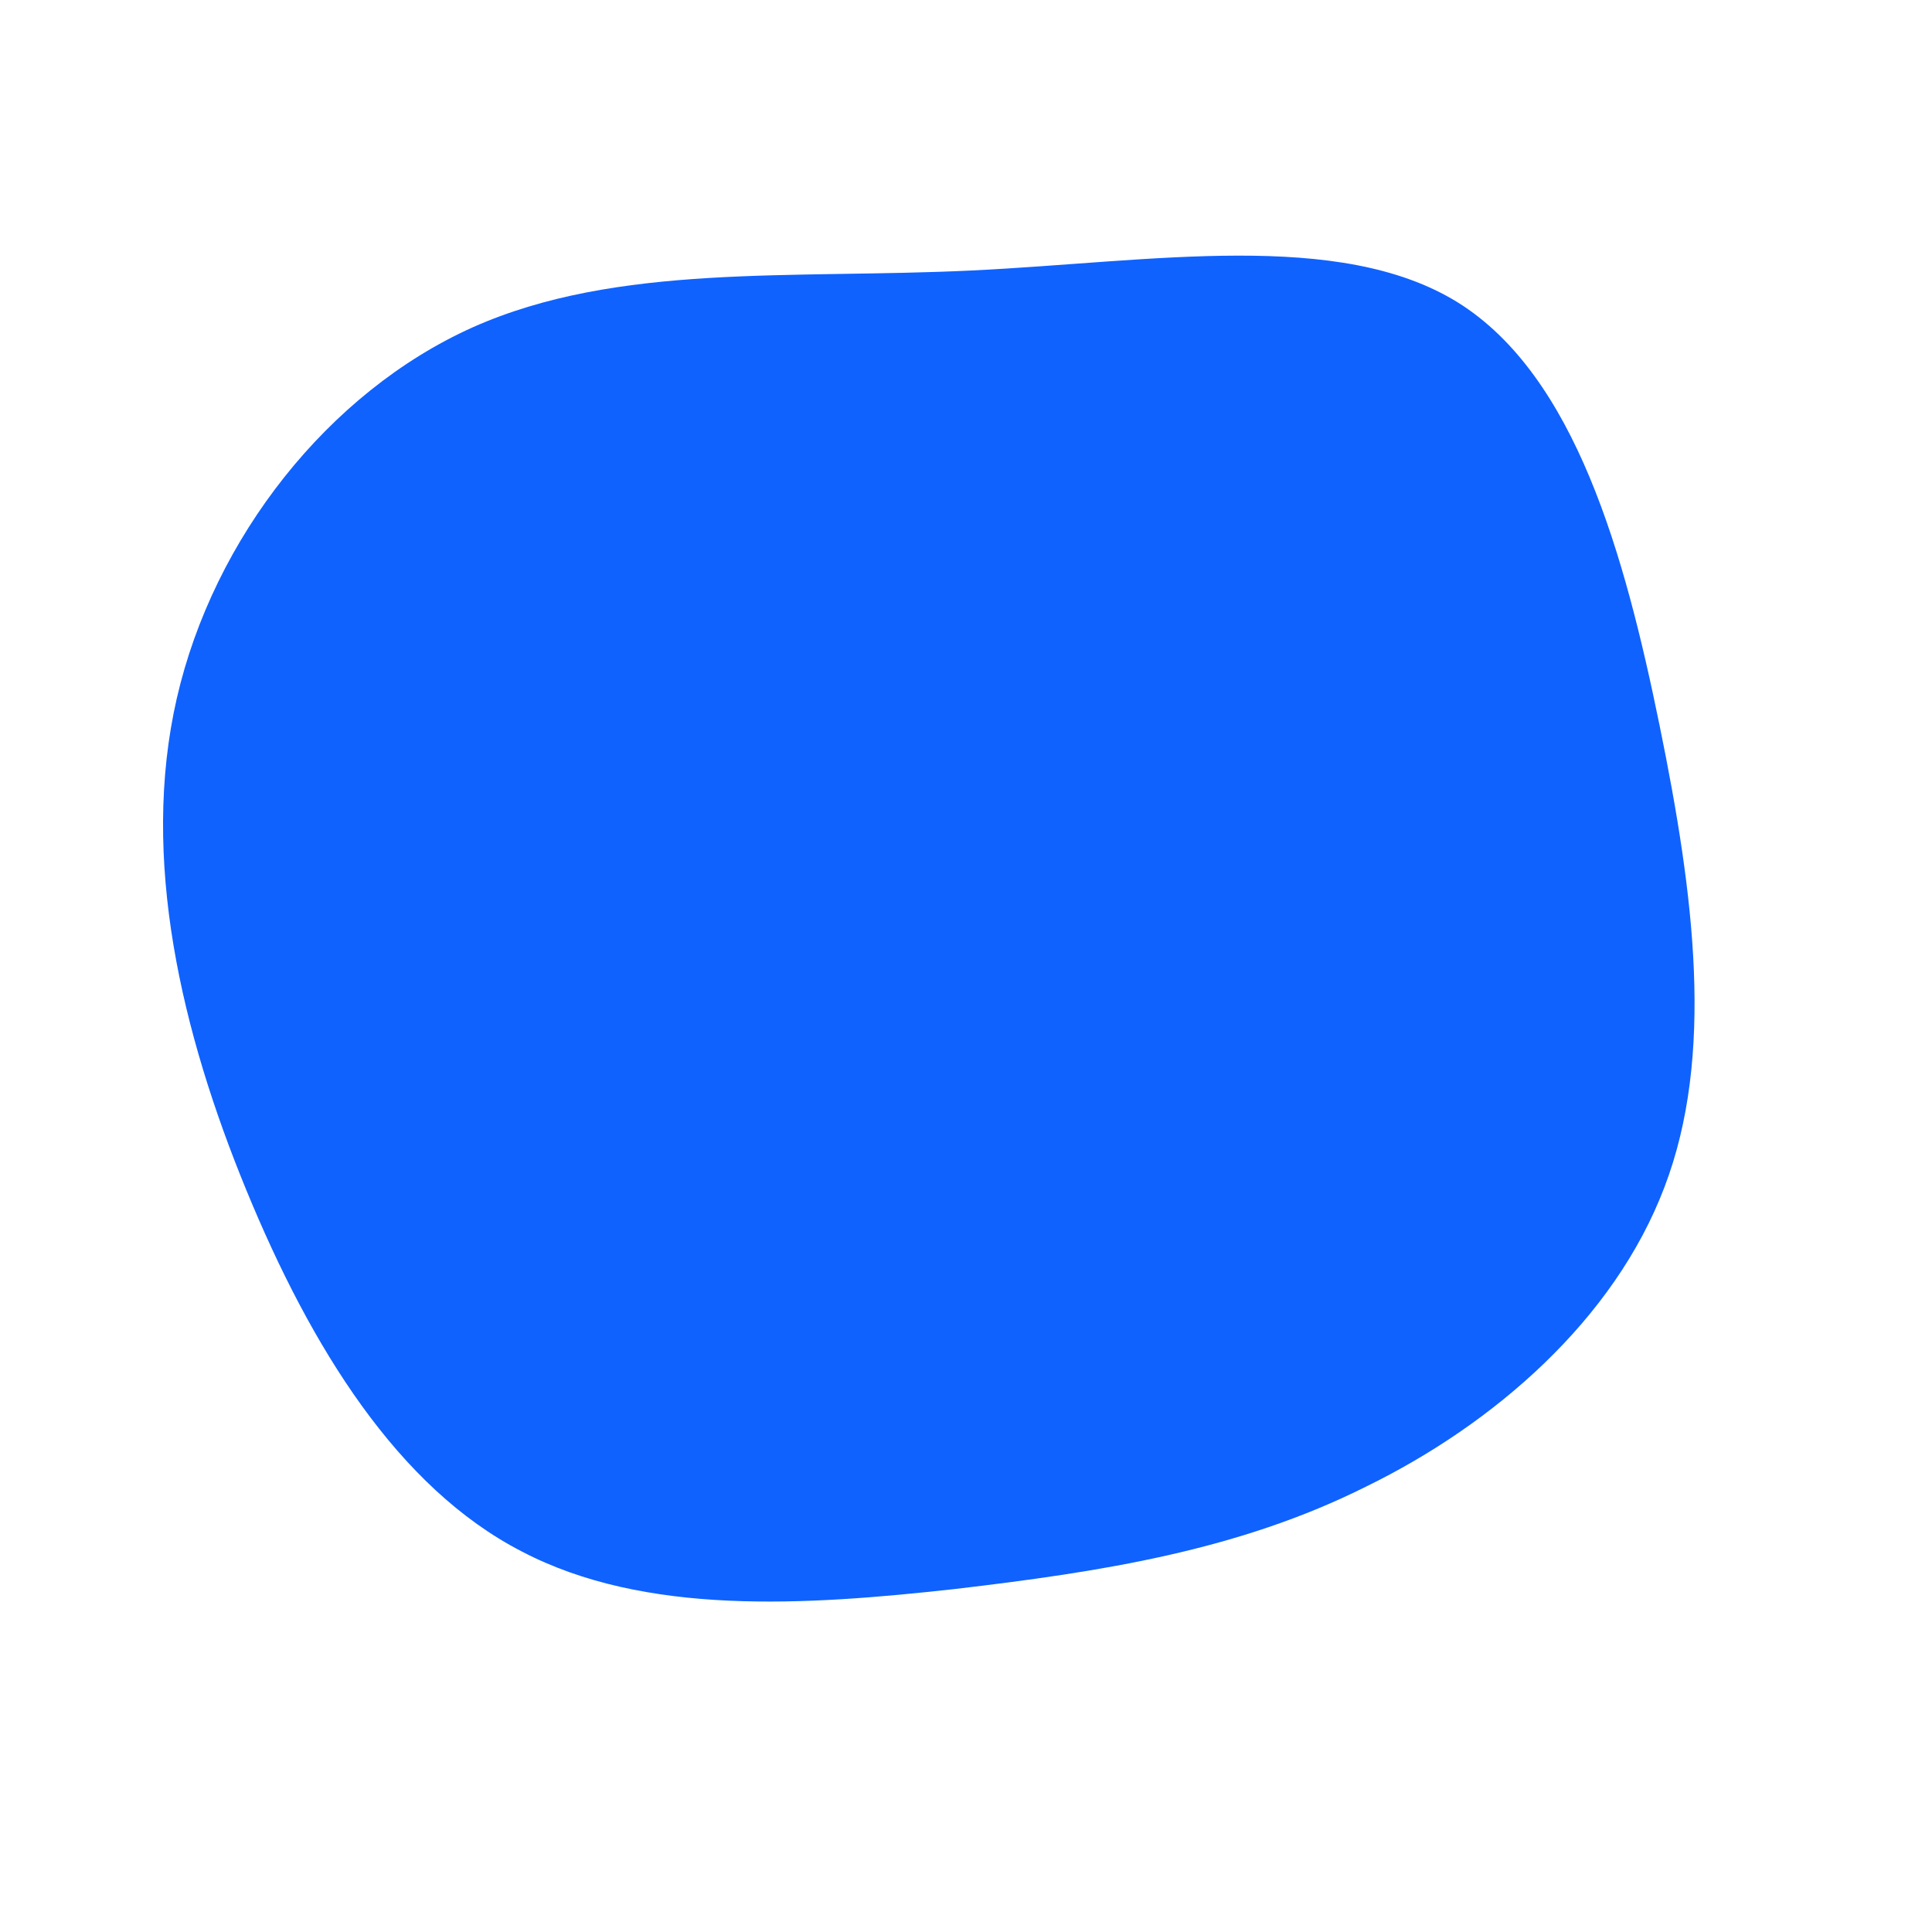 <?xml version="1.0" standalone="no"?>
<svg viewBox="0 0 200 200" xmlns="http://www.w3.org/2000/svg">
  <path fill="#0F62FE" d="M50.9,-68.7C63.1,-61.1,68.2,-42.5,71.8,-24.9C75.4,-7.3,77.5,9.3,72.3,22.9C67.1,36.6,54.7,47.4,41.4,53.9C28.2,60.5,14.1,62.7,-1.2,64.5C-16.6,66.2,-33.2,67.3,-46,60.6C-58.8,54,-67.8,39.5,-74.5,23.2C-81.2,6.9,-85.5,-11.1,-81.7,-27.7C-77.9,-44.3,-66,-59.4,-51.1,-66.1C-36.1,-72.8,-18,-71.1,0.6,-72C19.3,-72.9,38.6,-76.3,50.9,-68.7Z" transform="translate(100 100)" />
</svg>
